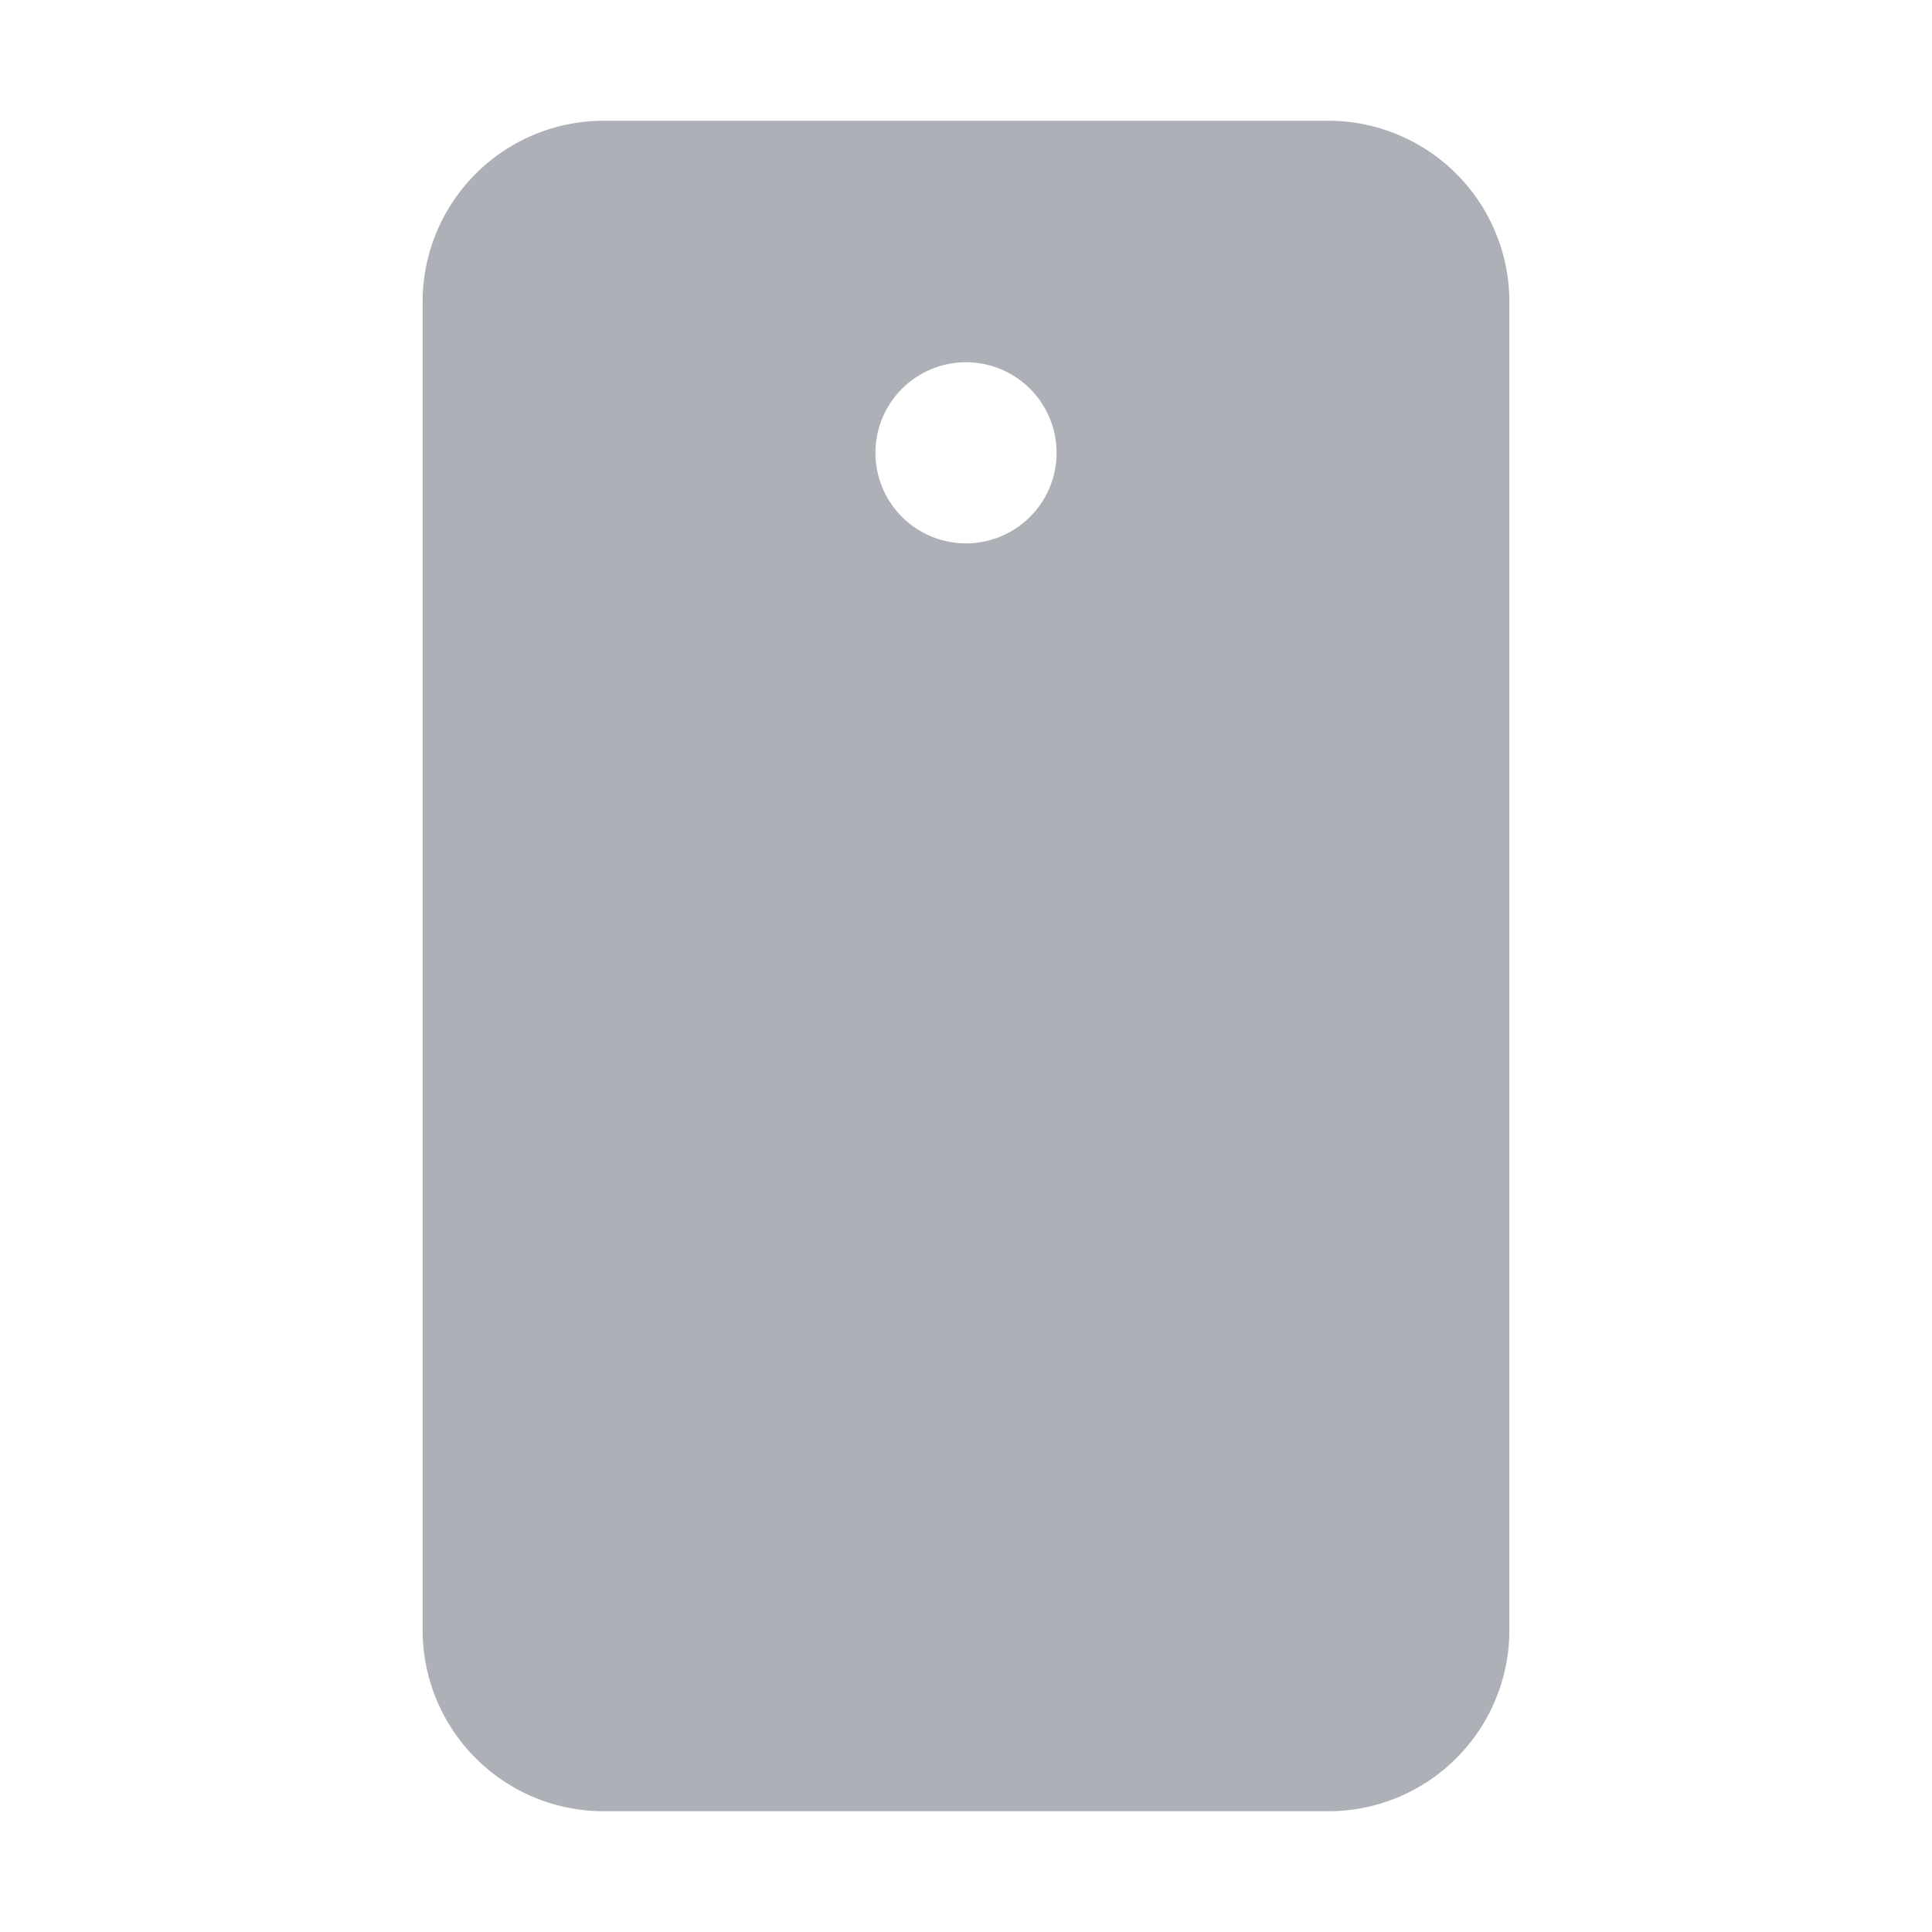 <svg xmlns="http://www.w3.org/2000/svg" viewBox="0 0 256 256" focusable="false" color="rgb(173, 176, 183)" style="user-select: none; width: 100%; height: 100%; display: inline-block; fill: rgb(173, 176, 183); color: rgb(173, 176, 183); flex-shrink: 0;"><g color="rgb(173, 176, 183)" weight="fill"><path d="M176,16H80A24,24,0,0,0,56,40V216a24,24,0,0,0,24,24h96a24,24,0,0,0,24-24V40A24,24,0,0,0,176,16ZM128,72a12,12,0,1,1,12-12A12,12,0,0,1,128,72Z"/></g></svg>